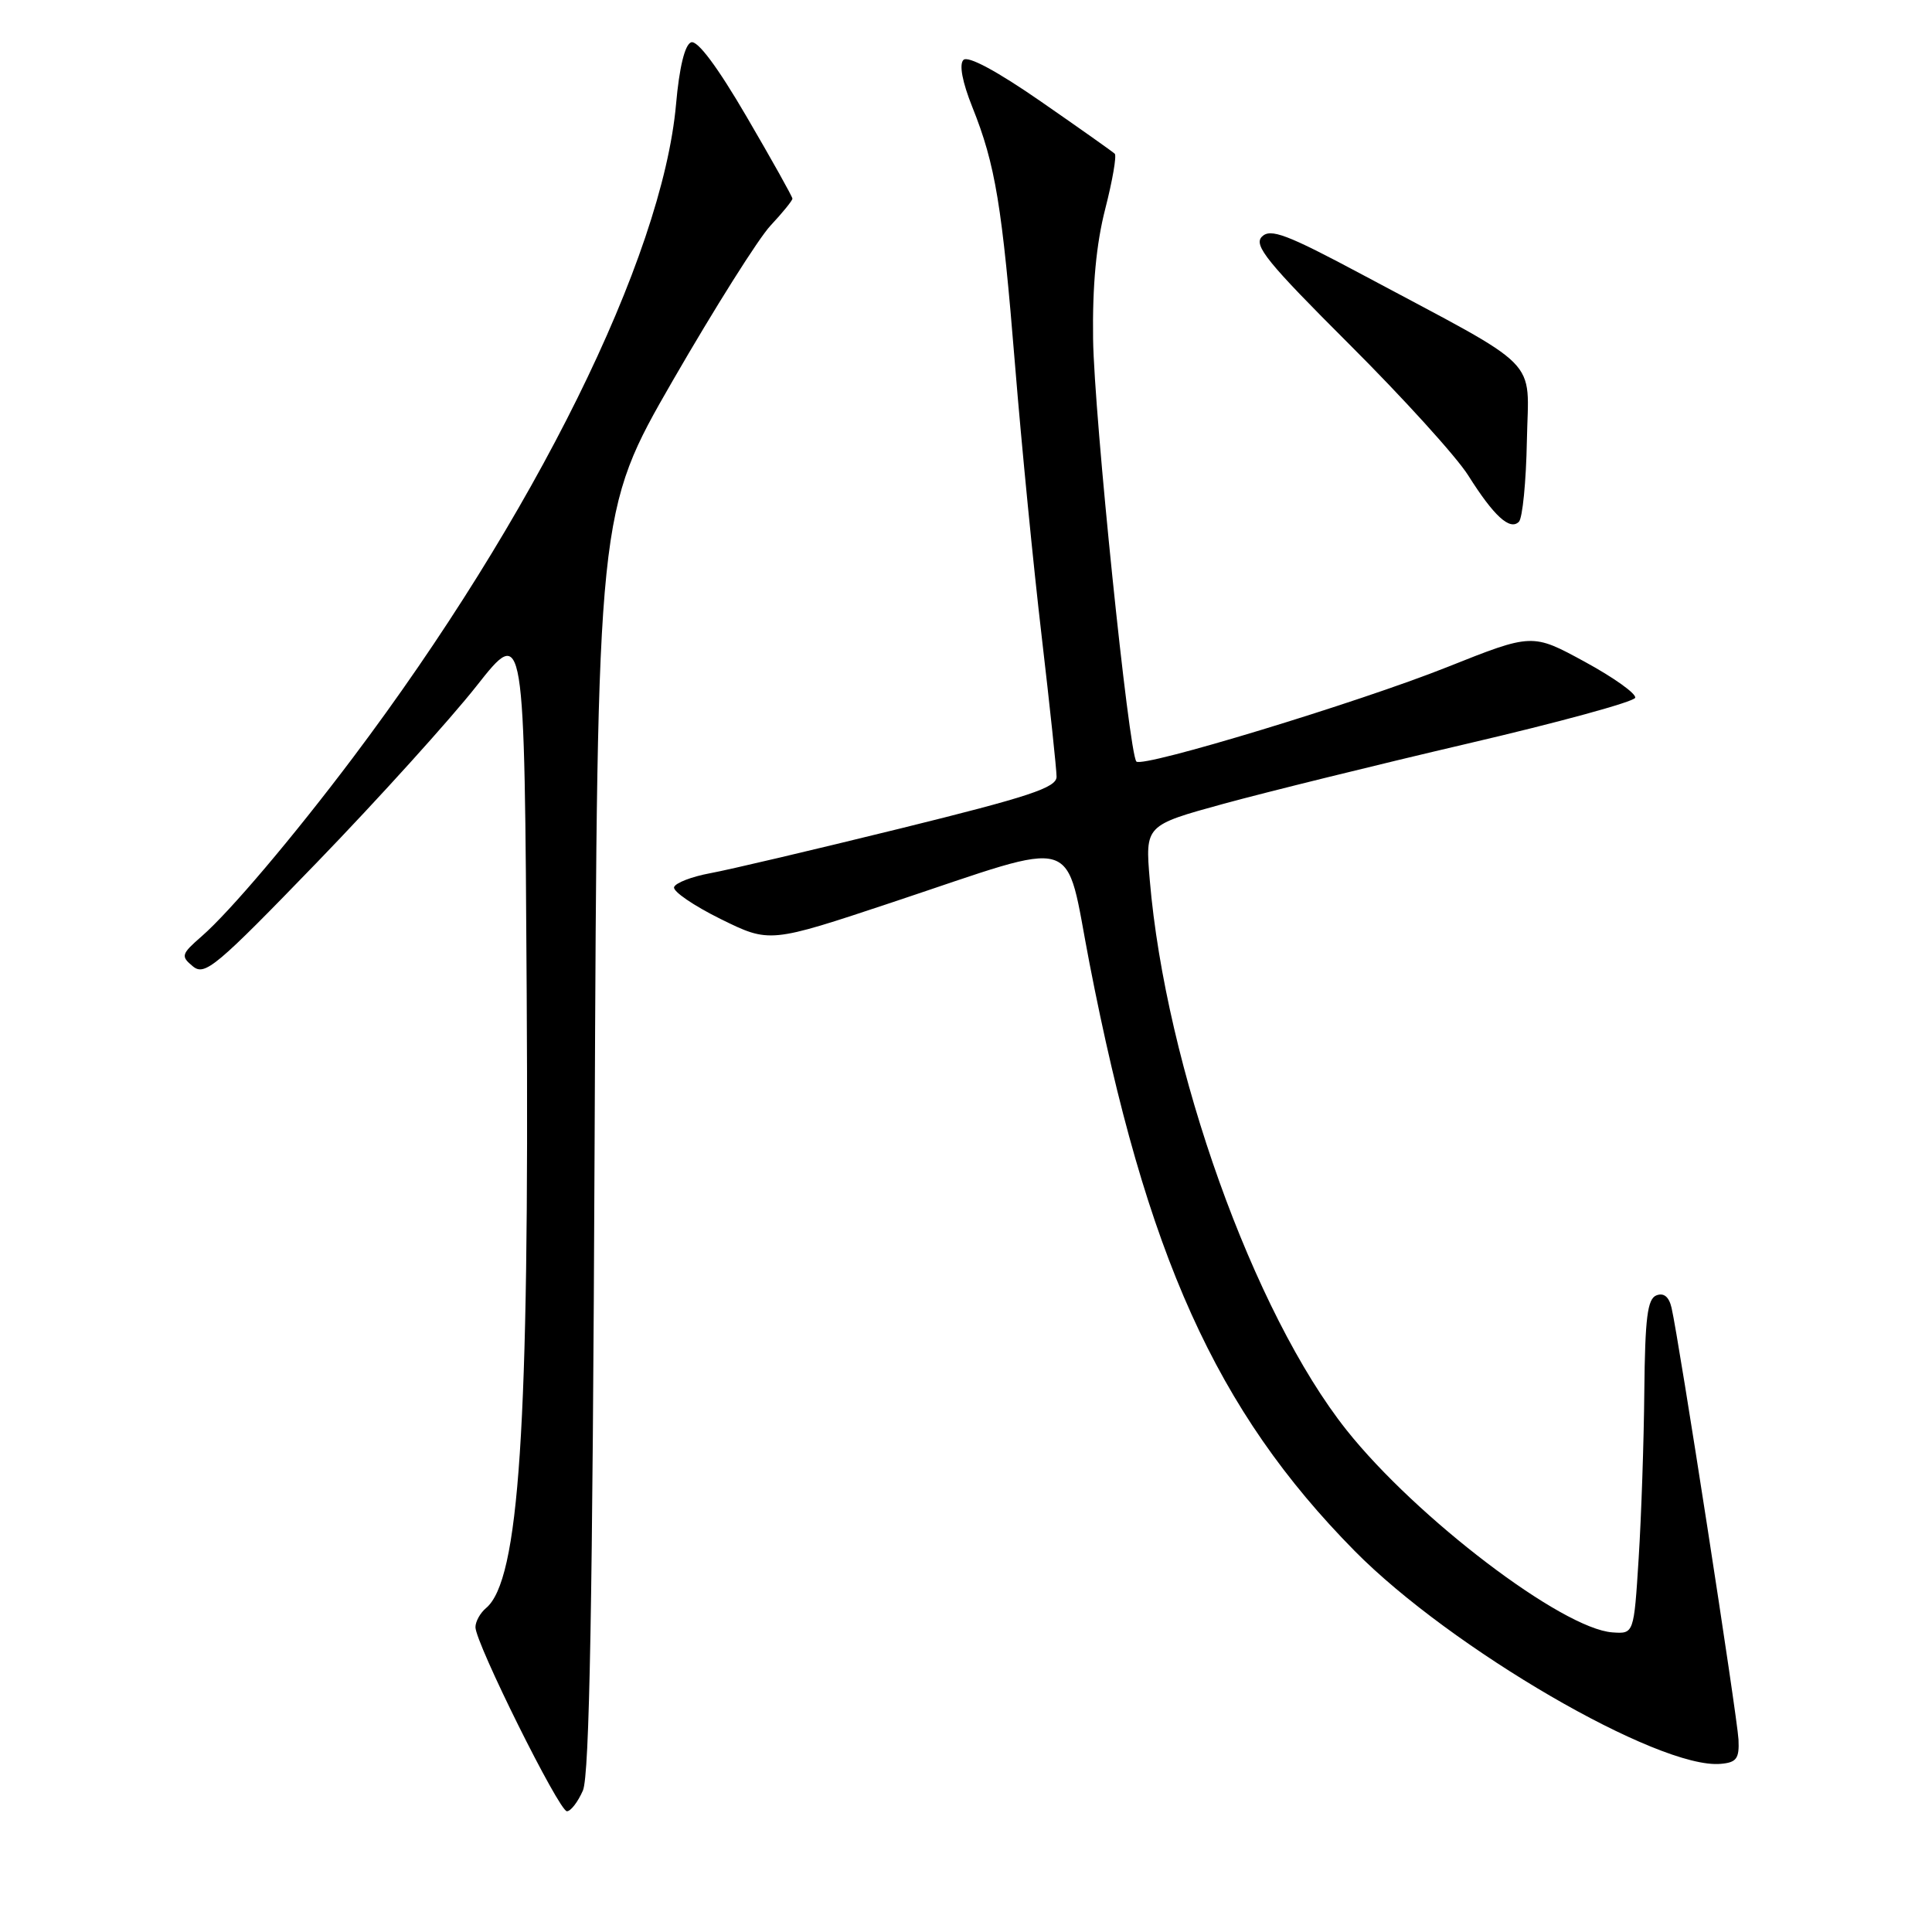 <?xml version="1.0" encoding="UTF-8" standalone="no"?>
<!DOCTYPE svg PUBLIC "-//W3C//DTD SVG 1.1//EN" "http://www.w3.org/Graphics/SVG/1.1/DTD/svg11.dtd" >
<svg xmlns="http://www.w3.org/2000/svg" xmlns:xlink="http://www.w3.org/1999/xlink" version="1.1" viewBox="0 0 256 256">
 <g >
 <path fill="currentColor"
d=" M 77.24 237.25 C 78.11 235.22 78.52 212.61 78.79 151.14 C 79.15 67.79 79.15 67.79 89.17 50.39 C 94.69 40.83 100.50 31.60 102.10 29.89 C 103.69 28.19 105.00 26.58 105.00 26.32 C 105.00 26.06 102.27 21.18 98.94 15.48 C 95.06 8.83 92.41 5.29 91.57 5.61 C 90.74 5.93 90.01 8.93 89.58 13.81 C 87.75 34.22 70.79 68.49 46.73 100.44 C 38.89 110.85 30.44 120.83 26.74 124.05 C 24.01 126.43 23.93 126.70 25.55 128.04 C 27.14 129.36 28.61 128.12 42.04 114.23 C 50.15 105.84 59.64 95.34 63.14 90.90 C 69.50 82.83 69.50 82.83 69.79 131.66 C 70.14 189.20 68.80 209.43 64.39 213.09 C 63.63 213.73 63.00 214.86 63.00 215.61 C 63.00 217.71 74.08 240.00 75.12 240.00 C 75.63 240.00 76.58 238.76 77.24 237.25 Z  M 230.36 230.50 C 230.21 227.52 222.47 177.53 221.49 173.29 C 221.15 171.83 220.47 171.27 219.49 171.64 C 218.29 172.10 217.98 174.60 217.88 184.36 C 217.82 191.04 217.48 201.00 217.13 206.50 C 216.50 216.50 216.50 216.50 213.66 216.30 C 207.00 215.83 187.67 201.12 178.43 189.50 C 166.10 173.98 154.45 141.41 152.35 116.61 C 151.74 109.36 151.74 109.36 162.12 106.51 C 167.83 104.95 182.37 101.36 194.43 98.54 C 206.49 95.73 216.50 92.99 216.67 92.46 C 216.84 91.93 213.85 89.79 210.01 87.70 C 203.04 83.90 203.04 83.90 191.77 88.39 C 179.92 93.11 151.43 101.76 150.58 100.91 C 149.58 99.91 144.98 55.06 144.84 44.92 C 144.74 37.83 145.26 32.32 146.45 27.68 C 147.41 23.93 147.98 20.64 147.71 20.37 C 147.43 20.10 143.02 16.98 137.91 13.44 C 132.08 9.40 128.25 7.35 127.66 7.94 C 127.07 8.53 127.51 10.87 128.84 14.19 C 131.90 21.83 132.78 27.18 134.51 48.50 C 135.36 58.95 136.94 75.08 138.03 84.34 C 139.11 93.60 140.00 101.96 140.00 102.92 C 140.00 104.37 136.40 105.56 119.25 109.79 C 107.84 112.60 96.51 115.27 94.08 115.71 C 91.65 116.16 89.50 116.99 89.32 117.55 C 89.13 118.10 91.90 120.00 95.48 121.77 C 101.98 124.97 101.98 124.97 118.24 119.56 C 143.64 111.11 141.00 110.30 144.36 127.62 C 151.88 166.37 161.14 186.90 179.50 205.51 C 192.24 218.42 219.80 234.46 228.00 233.72 C 230.10 233.54 230.48 233.02 230.36 230.50 Z  M 202.32 58.40 C 202.53 47.13 204.67 49.30 180.53 36.40 C 170.48 31.03 168.34 30.23 167.21 31.36 C 166.07 32.50 167.93 34.78 178.78 45.61 C 185.89 52.70 192.99 60.52 194.55 63.00 C 197.94 68.38 200.07 70.33 201.26 69.14 C 201.74 68.66 202.22 63.83 202.32 58.40 Z "/>
</g>
</svg>